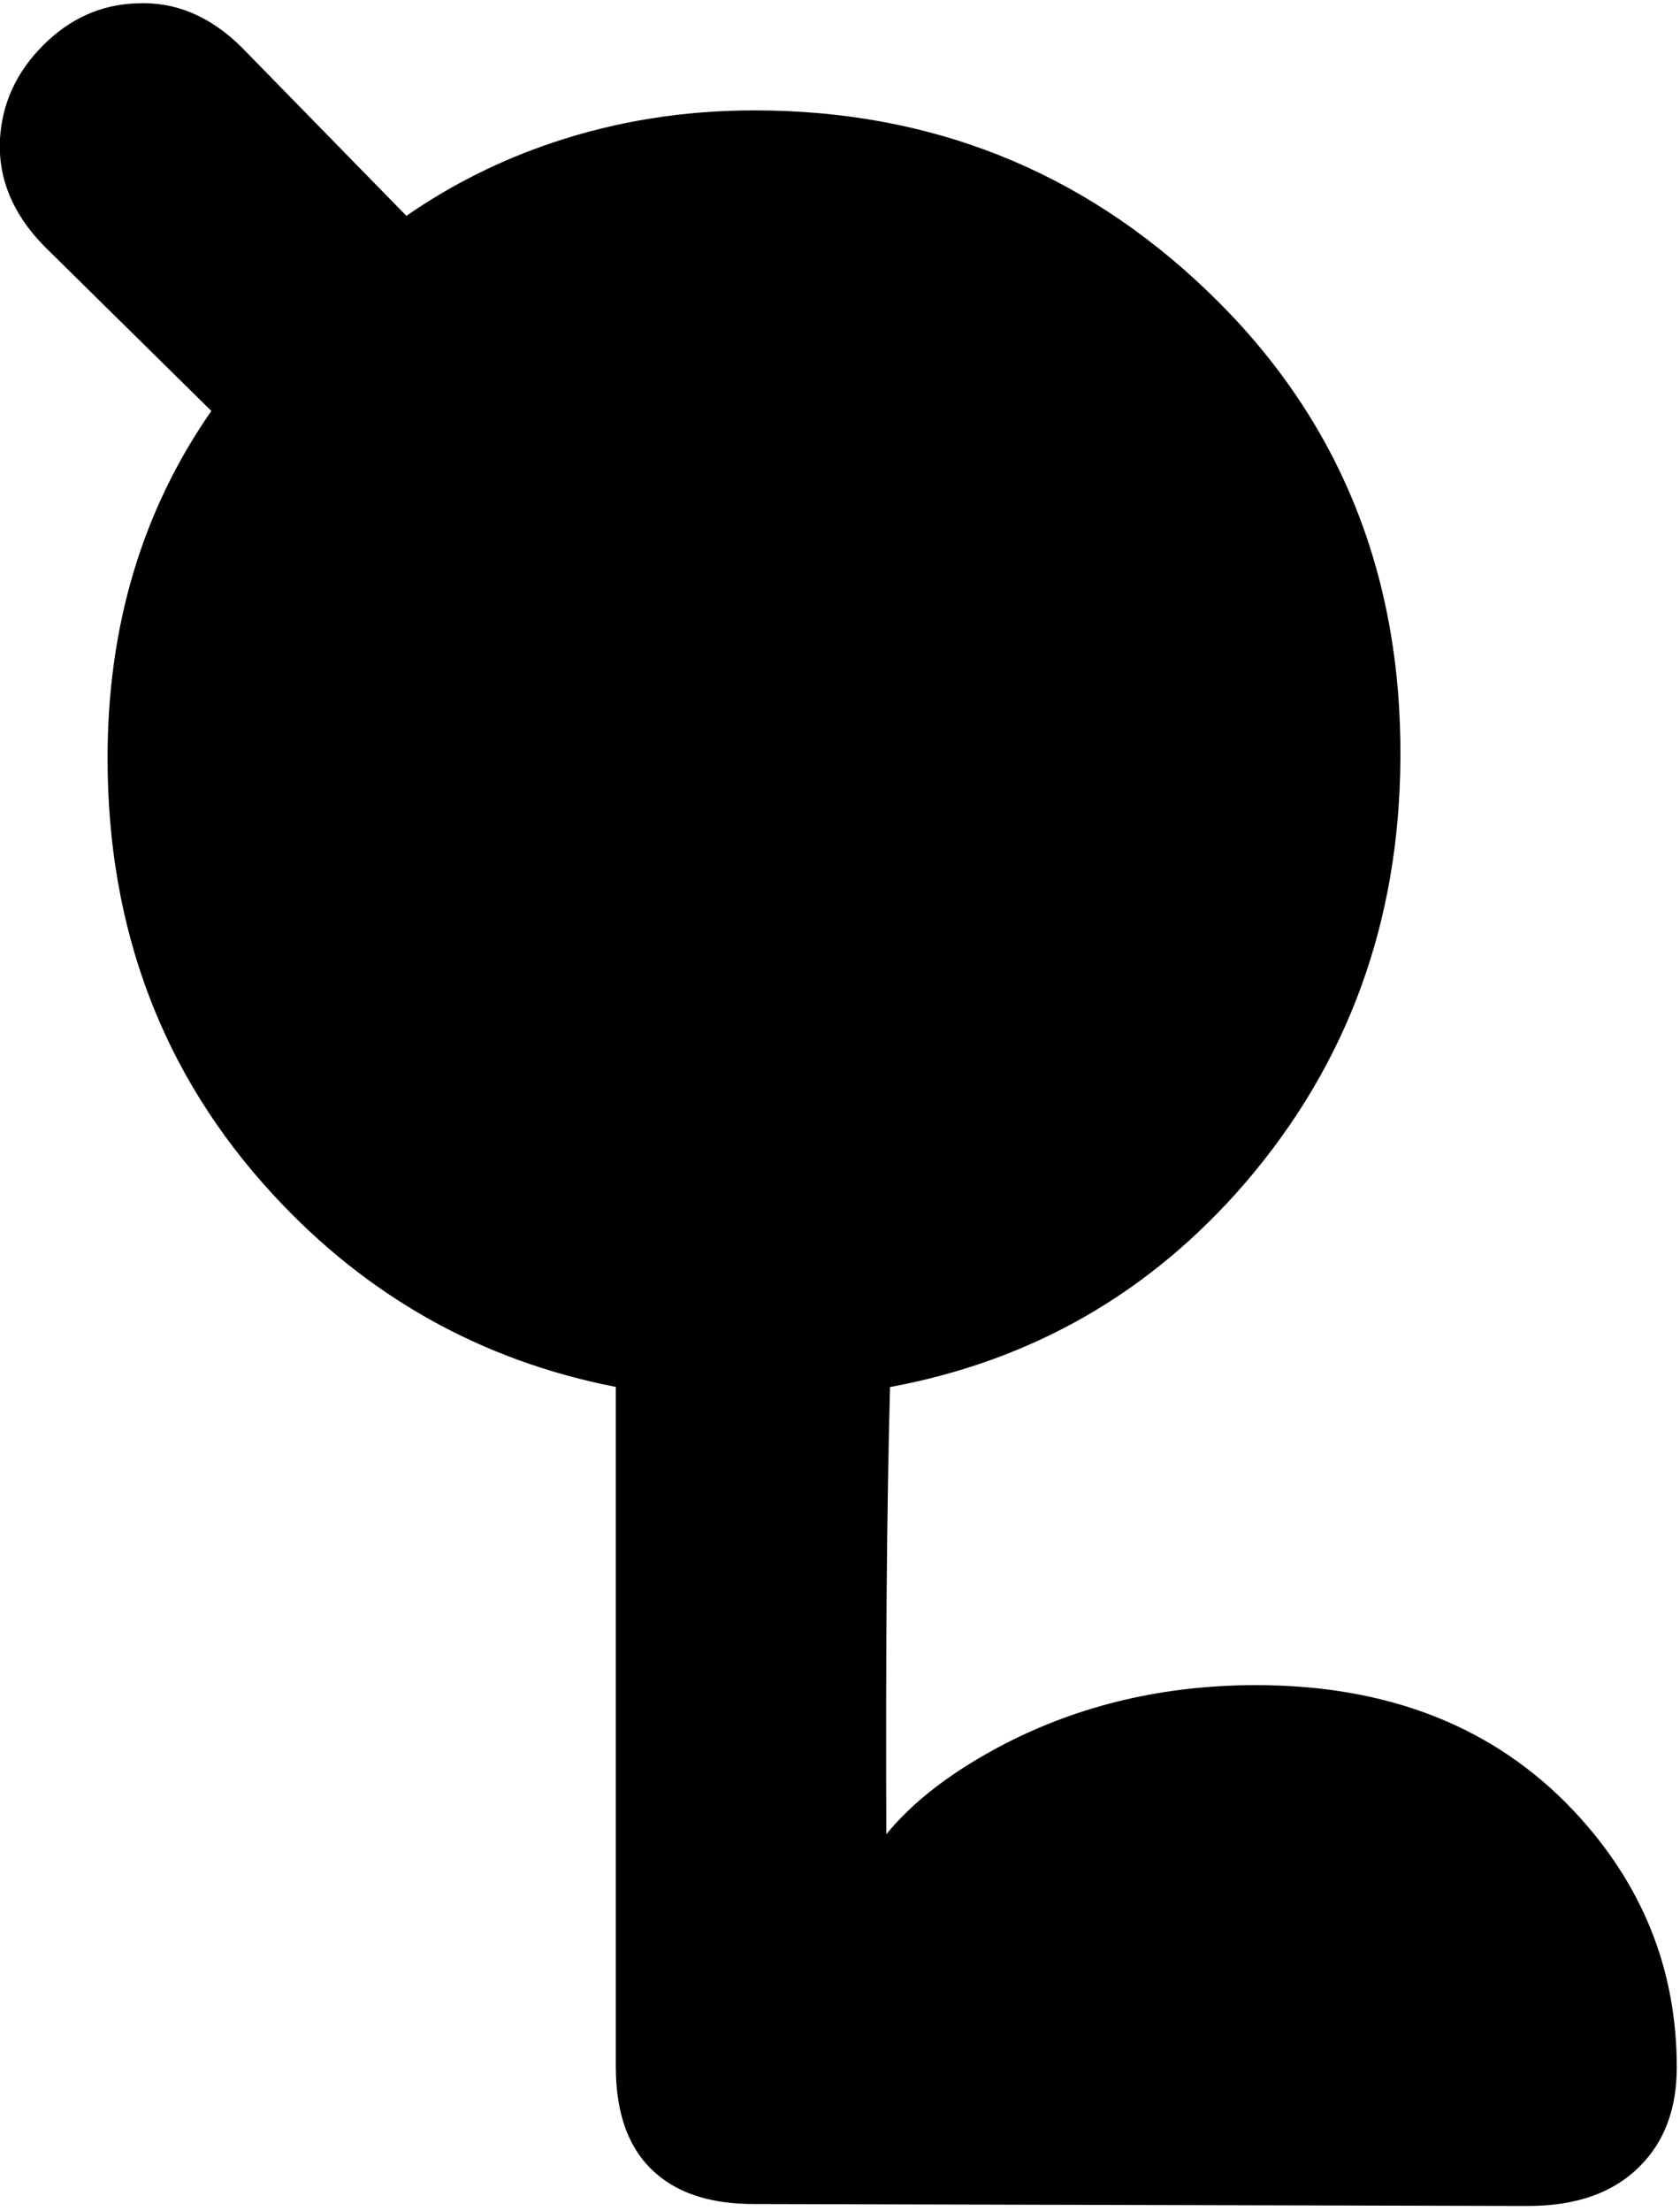 <?xml version="1.0" encoding="utf-8"?>
<!-- Generator: Adobe Illustrator 16.0.0, SVG Export Plug-In . SVG Version: 6.00 Build 0)  -->
<!DOCTYPE svg PUBLIC "-//W3C//DTD SVG 1.1//EN" "http://www.w3.org/Graphics/SVG/1.1/DTD/svg11.dtd">
<svg version="1.1" id="图层_1" xmlns="http://www.w3.org/2000/svg" xmlns:xlink="http://www.w3.org/1999/xlink" x="0px" y="0px"
	 width="130px" height="171px" viewBox="0 0 130 171" enable-background="new 0 0 130 171" xml:space="preserve">
<path d="M121.774,140.031c-6.114-6.479-14.306-9.72-24.574-9.72c-7.078,0-13.558,1.512-19.44,4.536
	c-4.034,2.096-7.084,4.429-9.176,6.995c-0.056-13.807,0.04-25.334,0.287-34.582c10.989-2.032,20.153-7.286,27.481-15.78
	c7.942-9.238,11.946-20.188,12.013-32.849c0.1-14.488-4.9-26.551-15.004-36.188C83.658,13.172,71.994,8.536,58.37,8.536
	c-5.45,0-10.65,0.831-15.602,2.492c-4.089,1.372-7.859,3.266-11.32,5.664L18.742,3.701c-2.459-2.459-5.201-3.605-8.225-3.439
	c-2.725,0.1-5.118,1.18-7.178,3.24c-2.06,2.061-3.173,4.47-3.34,7.228c-0.166,3.024,0.964,5.782,3.39,8.274L16.354,31.78
	c-5.351,7.679-8.031,16.627-8.031,26.852c0,13.226,4.253,24.458,12.761,33.696c7.287,7.922,16.146,12.889,26.568,14.924v52.568
	c0,3.756,1.063,6.53,3.19,8.324c1.794,1.529,4.287,2.293,7.477,2.293l59.916,0.15c3.755,0,6.646-1.03,8.673-3.091
	c1.895-1.894,2.842-4.437,2.842-7.626C129.75,152.294,127.092,145.681,121.774,140.031z"/>
</svg>
